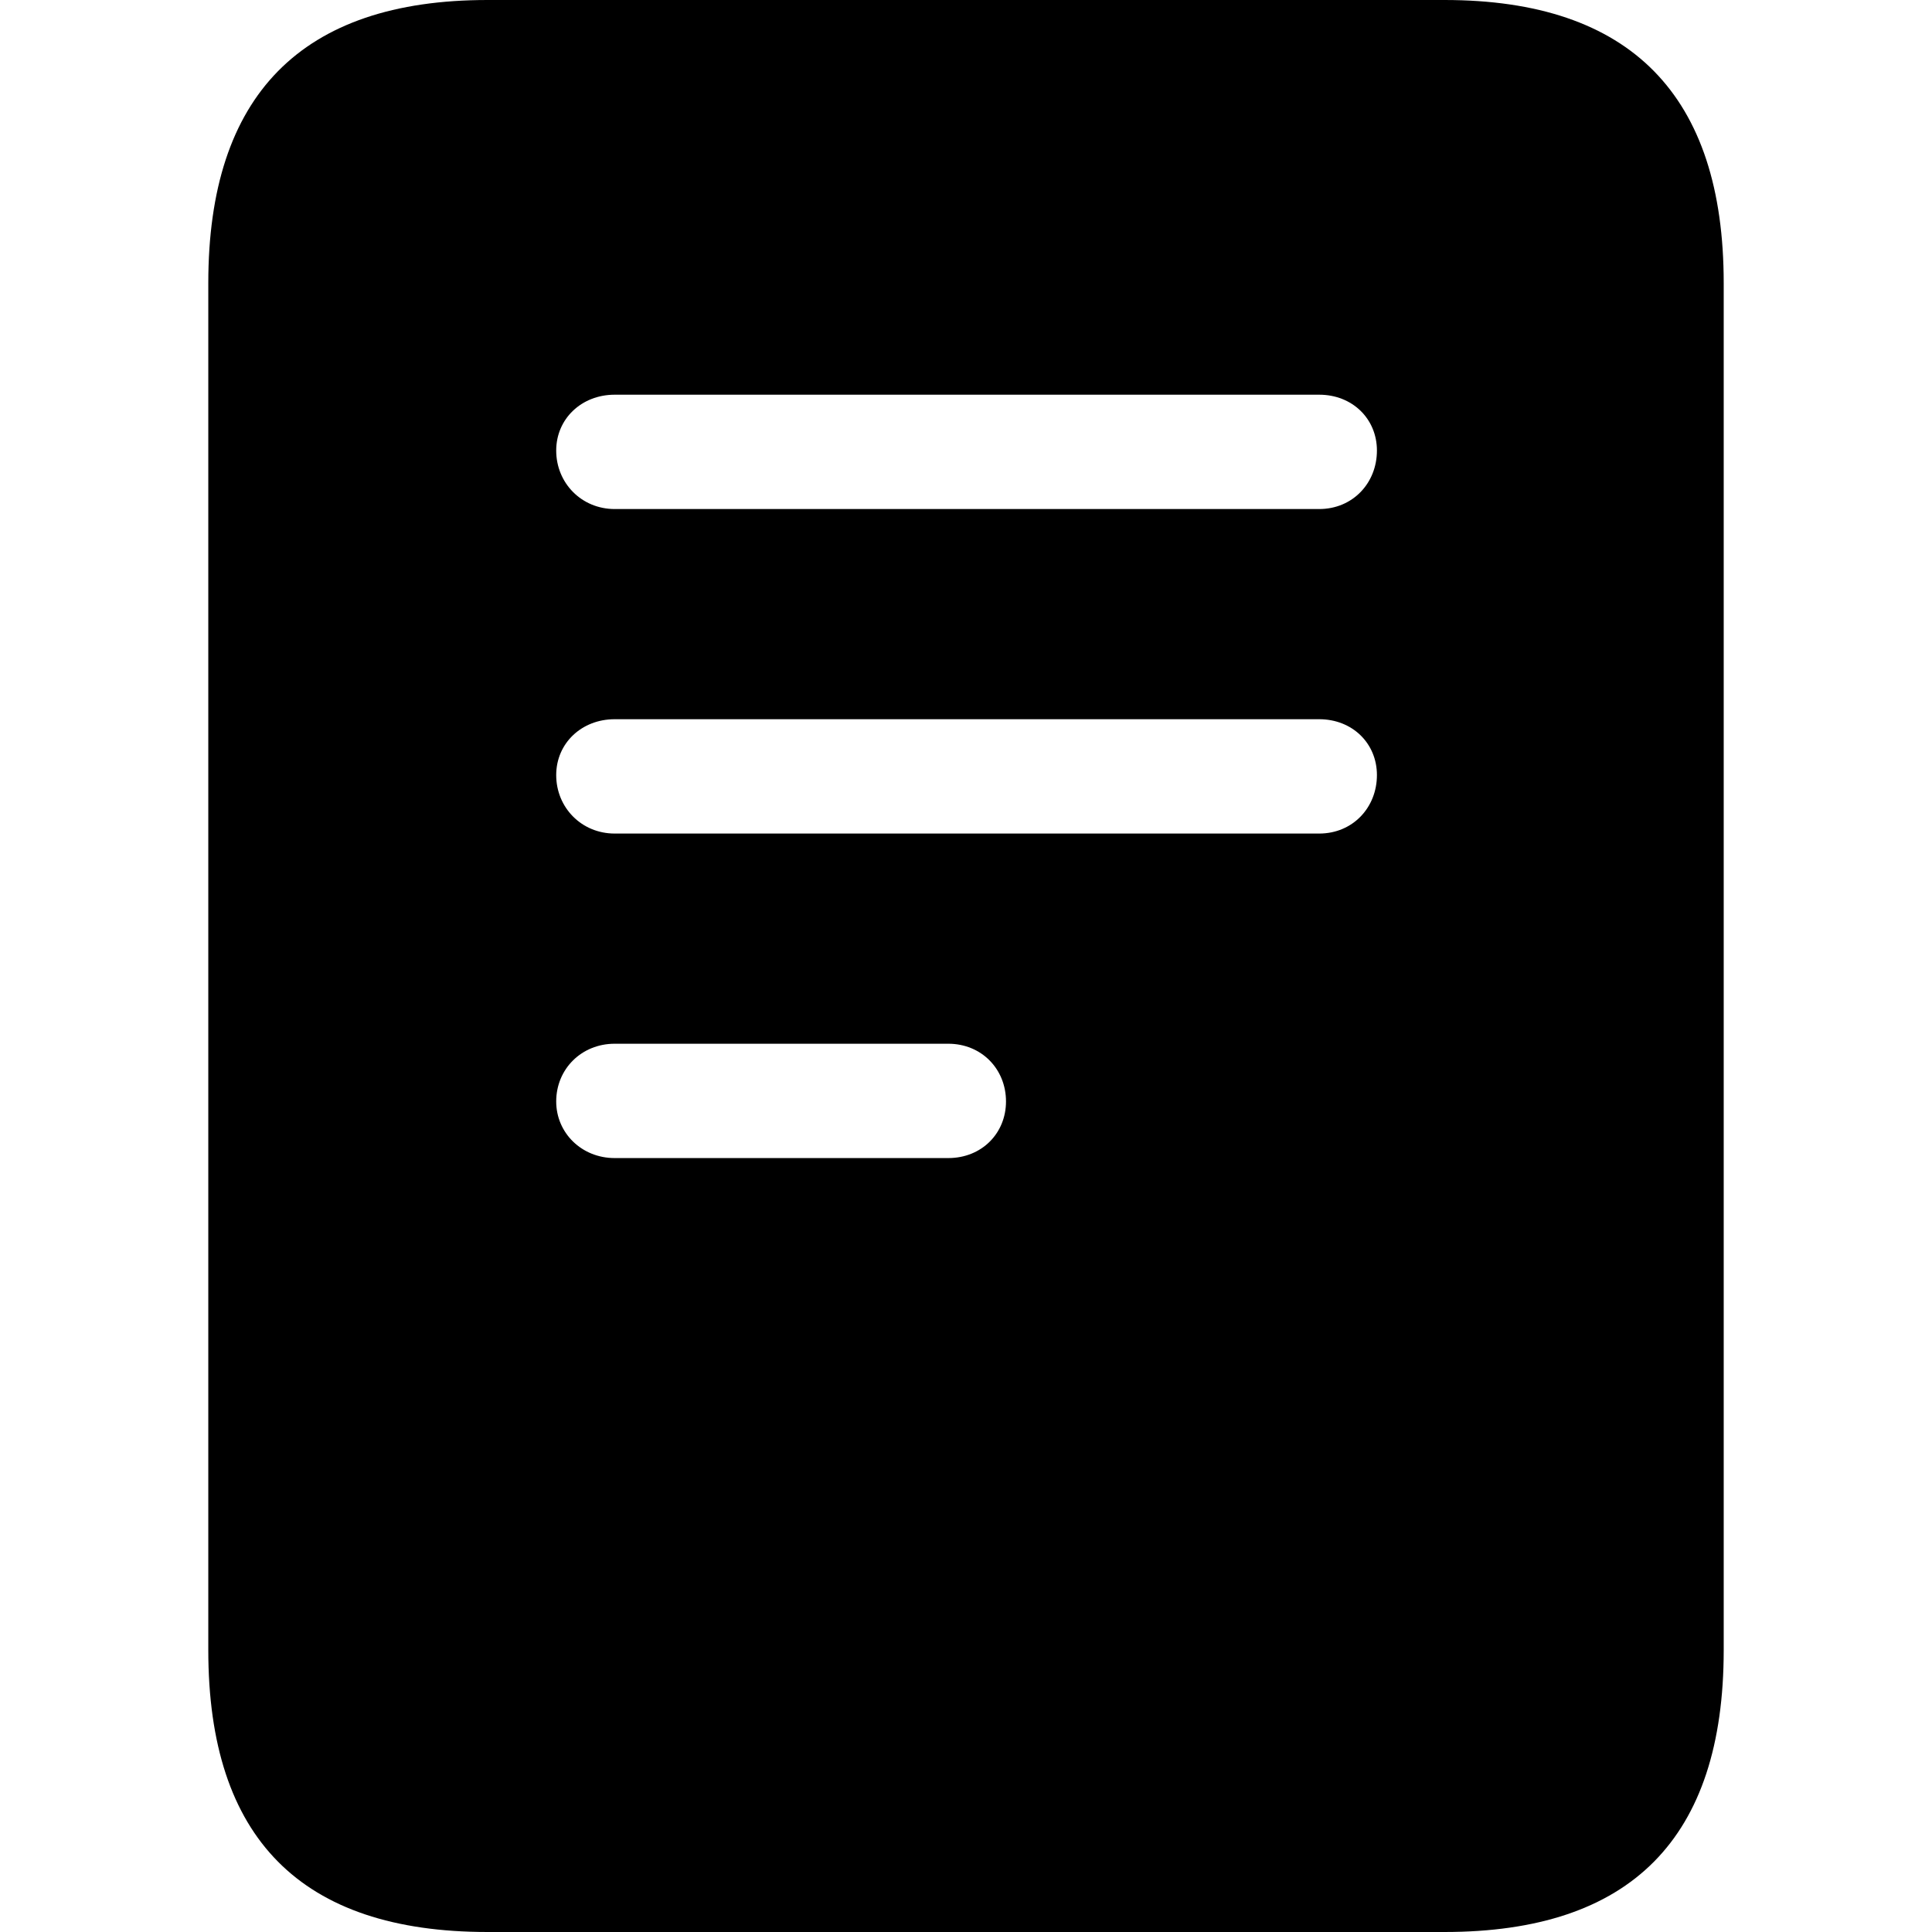 <?xml version="1.0" ?><!-- Generator: Adobe Illustrator 25.0.0, SVG Export Plug-In . SVG Version: 6.00 Build 0)  --><svg xmlns="http://www.w3.org/2000/svg" xmlns:xlink="http://www.w3.org/1999/xlink" version="1.1" id="Layer_1" x="0px" y="0px" viewBox="0 0 512 512" style="enable-background:new 0 0 512 512;" xml:space="preserve">
<path d="M55.2,437.3c0,49.9,24.6,74.7,74,74.7h253.6c49.4,0,74-24.8,74-74.7V75c0-49.7-24.6-75-74-75H129.2c-49.4,0-74,25.3-74,75  V437.3z M162.9,134.9c-8.8,0-15.5-6.9-15.5-15.5c0-8.4,6.7-14.8,15.5-14.8h186.7c8.8,0,15.3,6.4,15.3,14.8c0,8.6-6.4,15.5-15.3,15.5  H162.9z M162.9,220.9c-8.8,0-15.5-6.9-15.5-15.5c0-8.4,6.7-14.8,15.5-14.8h186.7c8.8,0,15.3,6.4,15.3,14.8c0,8.6-6.4,15.5-15.3,15.5  H162.9z M162.9,306.9c-8.8,0-15.5-6.7-15.5-15c0-8.6,6.7-15.3,15.5-15.3h88.4c8.8,0,15.3,6.7,15.3,15.3c0,8.4-6.4,15-15.3,15H162.9z  "/>
</svg>